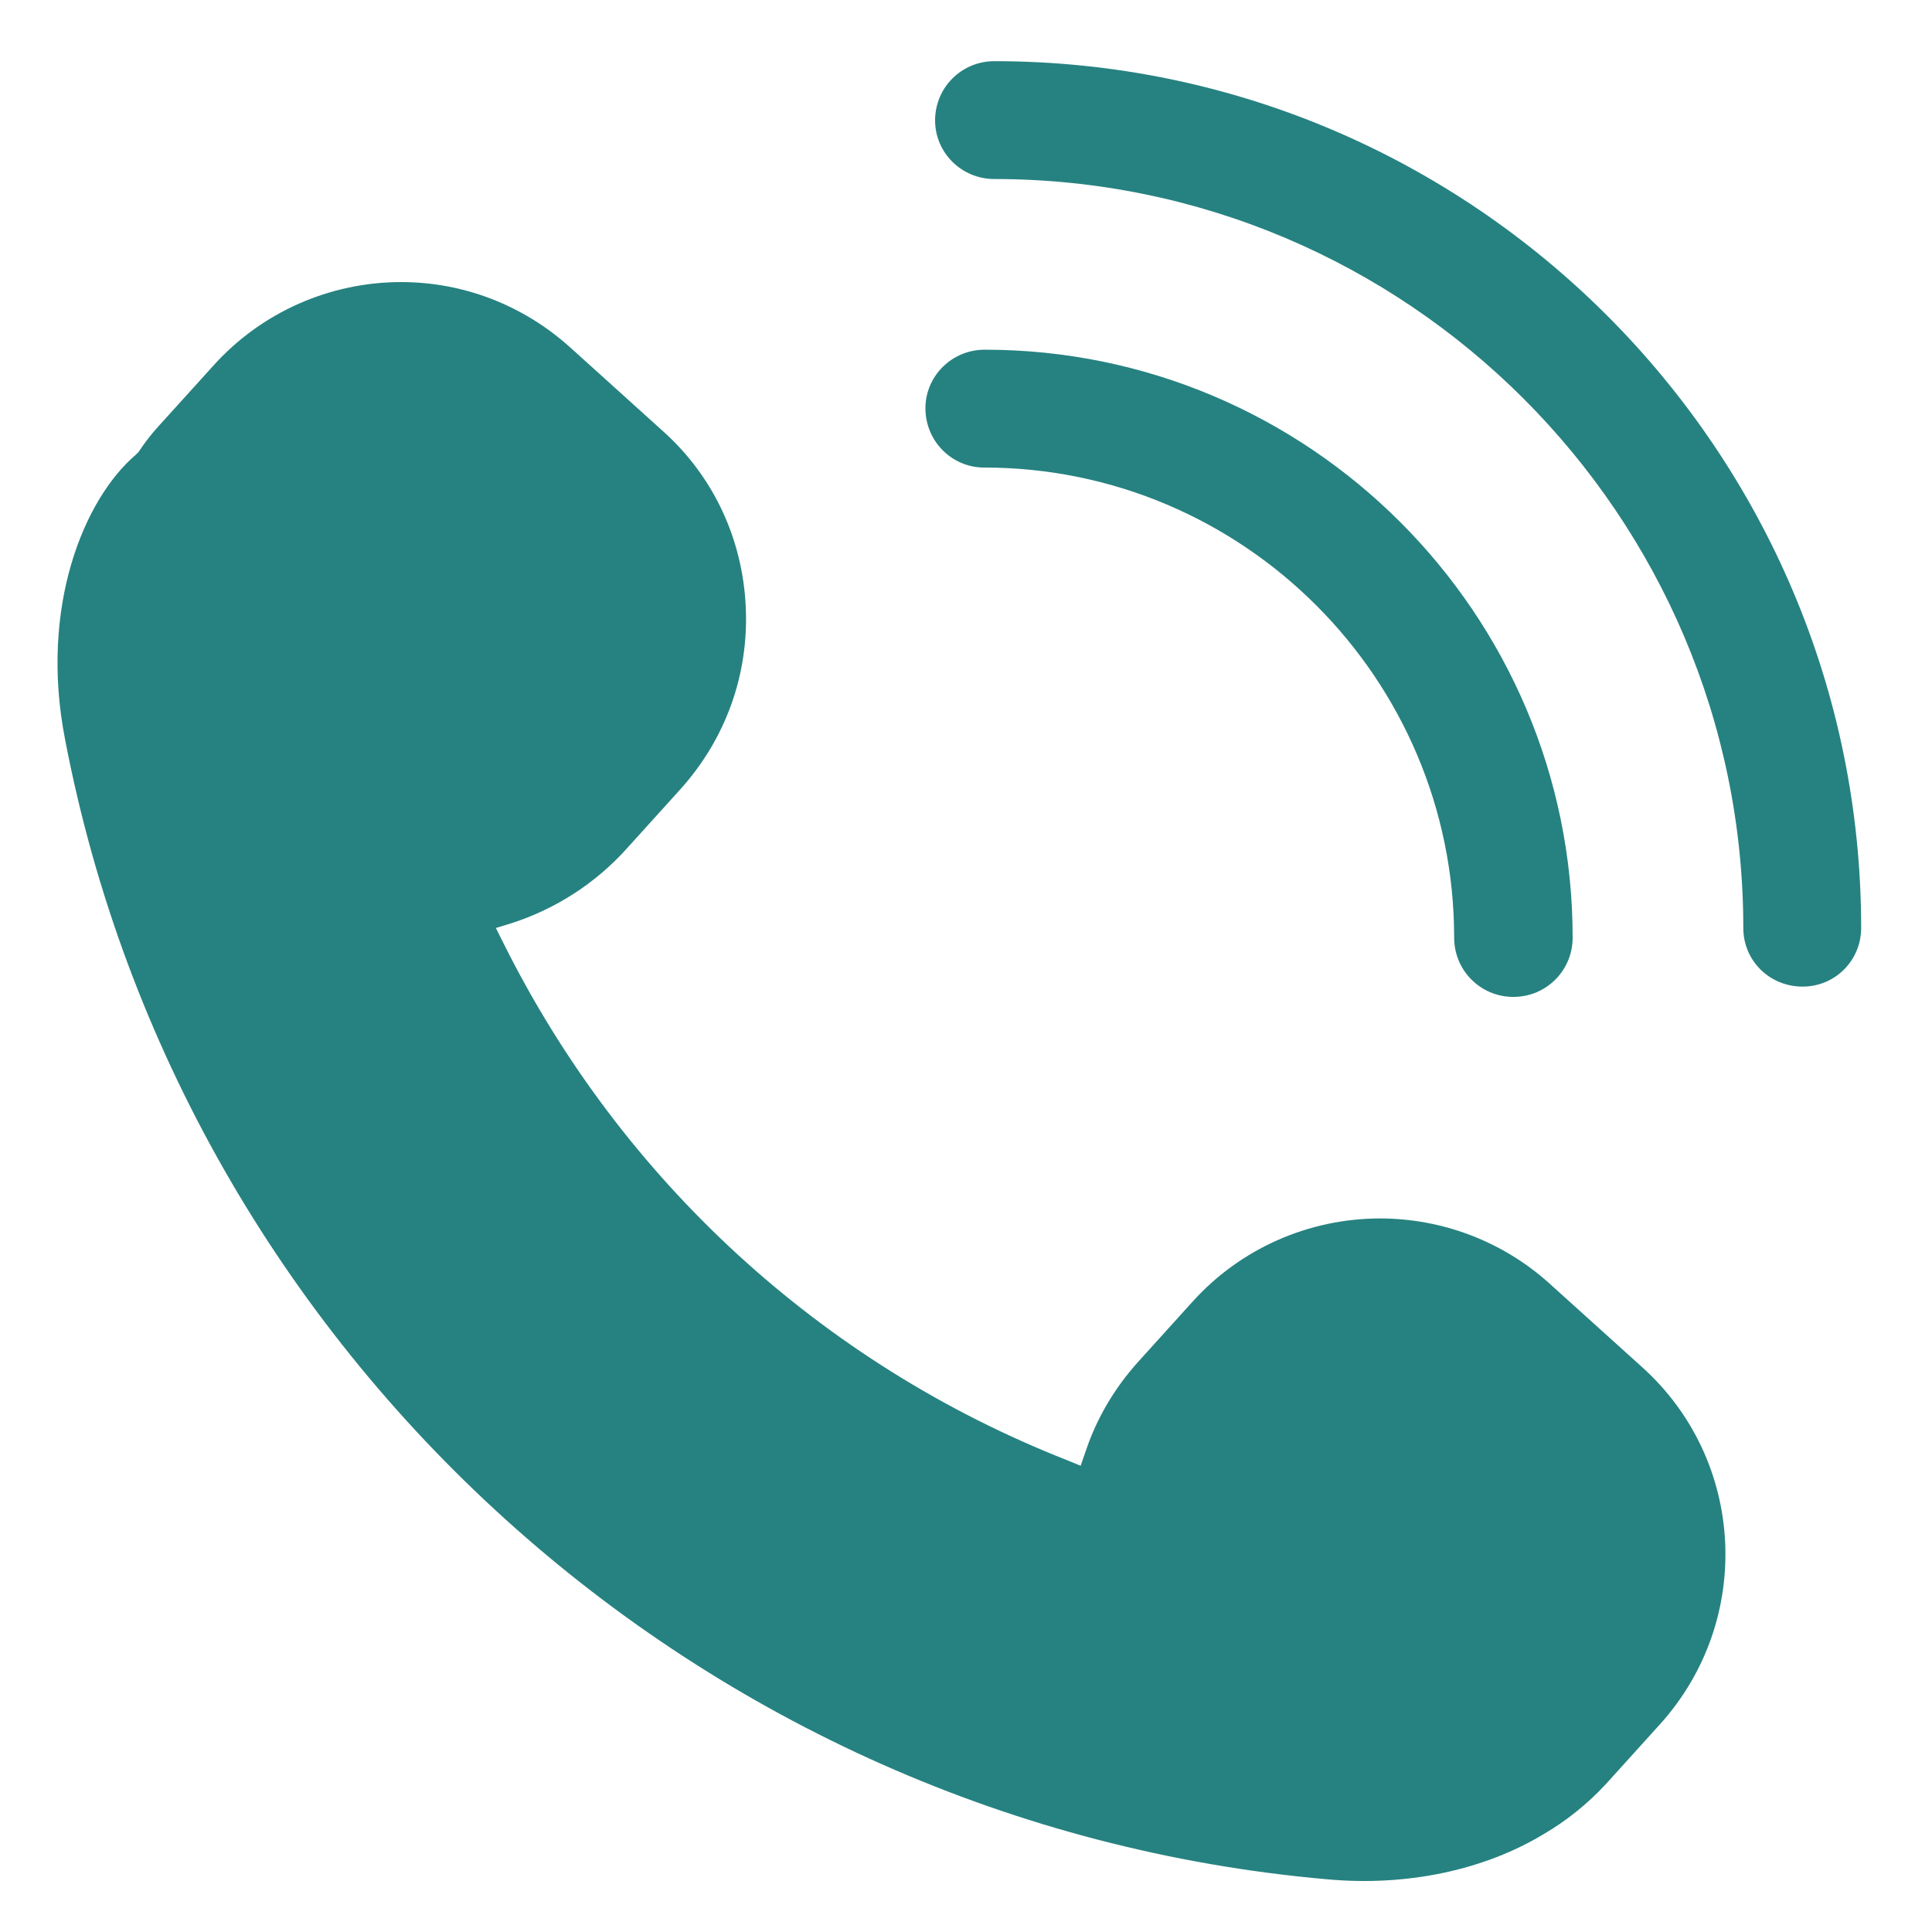 <?xml version="1.0" encoding="utf-8"?>
<!-- Generator: Adobe Illustrator 24.0.2, SVG Export Plug-In . SVG Version: 6.00 Build 0)  -->
<svg version="1.1" id="Layer_1" xmlns="http://www.w3.org/2000/svg" xmlns:xlink="http://www.w3.org/1999/xlink" x="0px" y="0px"
	 viewBox="0 0 30 30" style="enable-background:new 0 0 30 30;" xml:space="preserve">
<style type="text/css">
	.st0{fill:#268281;}
</style>
<g>
	<path class="st0" d="M9.72,13.19l0.85-0.94c0.7-0.78,1.06-1.78,1.01-2.83C11.53,8.37,11.08,7.4,10.3,6.7L8.86,5.4
		C8.13,4.74,7.2,4.38,6.23,4.38c-1.11,0-2.17,0.47-2.91,1.29L2.46,6.62c-0.11,0.12-0.21,0.25-0.31,0.4L2.11,7.06
		C1.3,7.75,0.61,9.43,1.01,11.48c1.83,9.56,9.88,16.84,19.58,17.7c1.27,0.12,2.47-0.15,3.38-0.7c0.36-0.21,0.68-0.47,0.96-0.77
		l0.85-0.94c1.45-1.61,1.33-4.09-0.28-5.54l-1.44-1.3c-0.72-0.65-1.66-1.01-2.63-1.01c-1.11,0-2.17,0.47-2.91,1.29l-0.85,0.94
		c-0.36,0.4-0.64,0.87-0.81,1.38l-0.08,0.23l-0.22-0.09c-3.81-1.5-6.91-4.35-8.74-8.02l-0.12-0.24l0.26-0.08
		C8.63,14.11,9.24,13.72,9.72,13.19z"/>
	<path class="st0" d="M14.52,1.87c0,0.5,0.41,0.91,0.92,0.91c6.41,0,11.63,5.22,11.63,11.63c0,0.51,0.41,0.91,0.92,0.91
		c0.51,0,0.91-0.41,0.91-0.91c0-7.42-6.04-13.46-13.46-13.46C14.93,0.95,14.52,1.36,14.52,1.87z"/>
	<path class="st0" d="M14.37,6.34c0,0.51,0.41,0.92,0.91,0.92c4.03,0,7.3,3.28,7.3,7.3c0,0.51,0.41,0.92,0.92,0.92
		c0.51,0,0.92-0.41,0.92-0.92c0-5.04-4.1-9.13-9.13-9.13C14.78,5.43,14.37,5.84,14.37,6.34z"/>
</g>
</svg>
